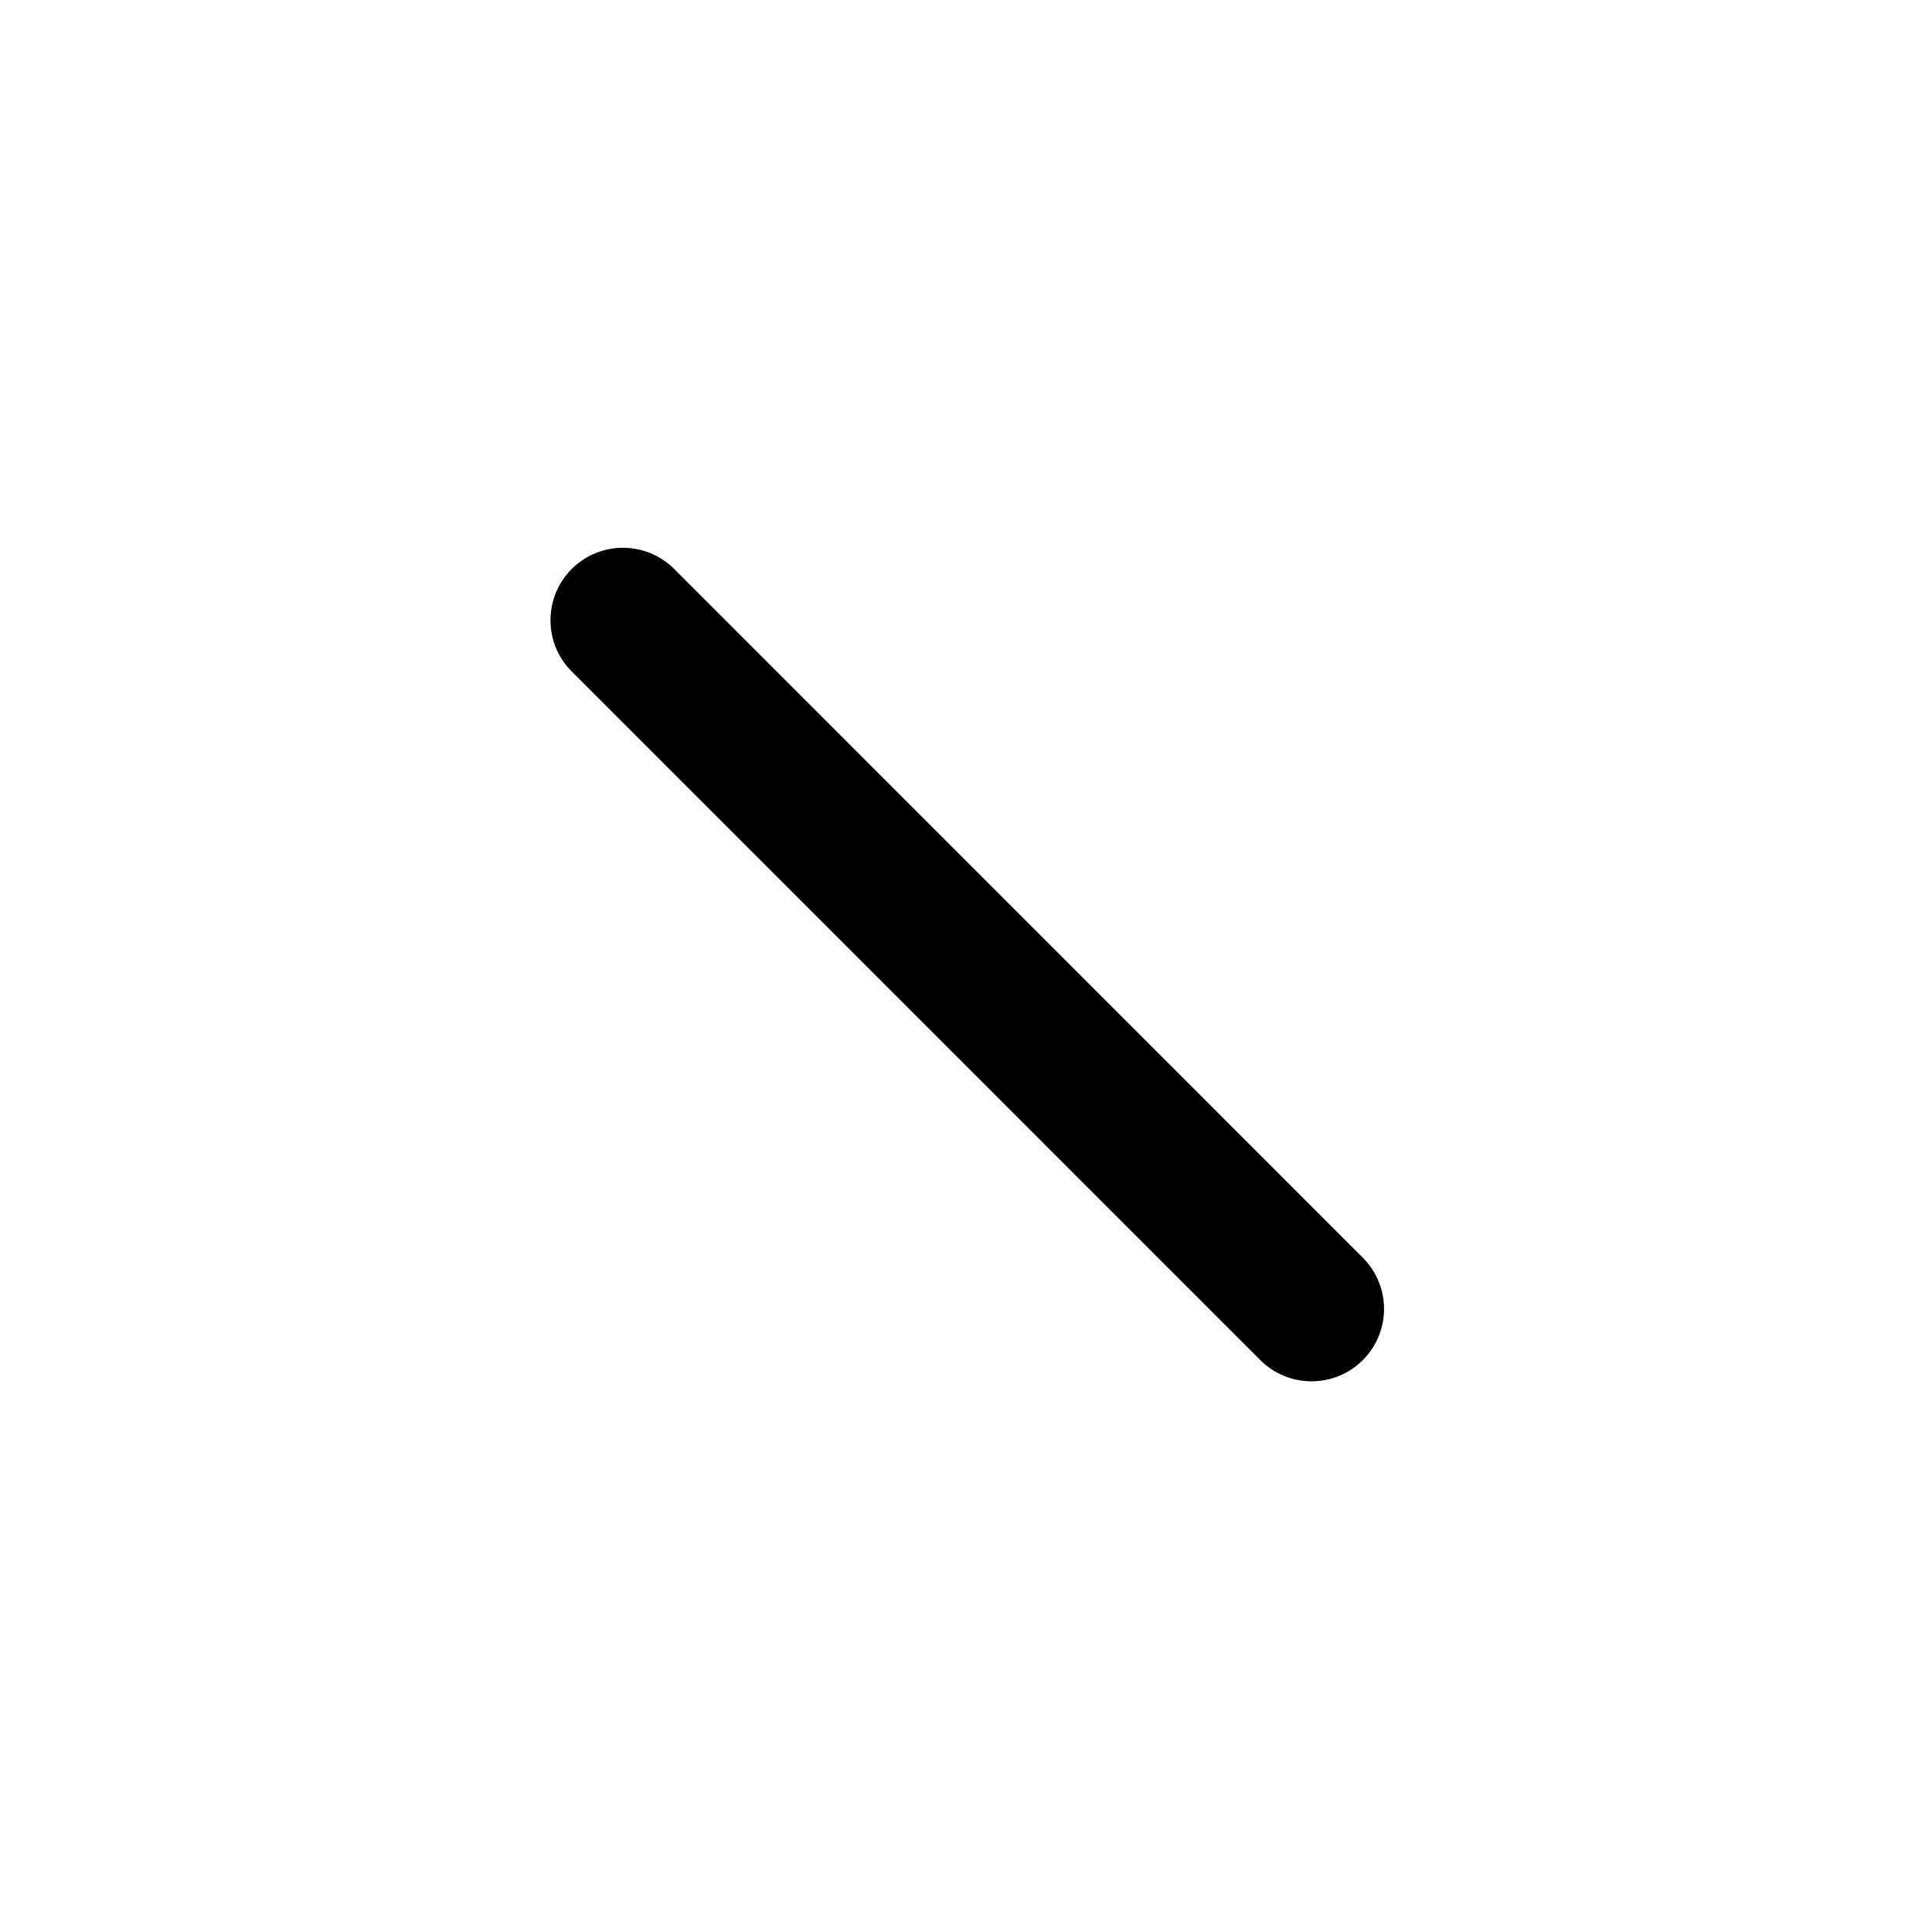 <svg width="24" height="24" viewBox="0 0 24 24" xmlns="http://www.w3.org/2000/svg"><path fill-rule="evenodd" clip-rule="evenodd" d="M7.102 7.068C7.453 6.717 8.023 6.717 8.375 7.068L16.929 15.623C17.281 15.975 17.281 16.545 16.929 16.896C16.578 17.247 16.008 17.247 15.656 16.896L7.102 8.341C6.75 7.99 6.751 7.42 7.102 7.068Z"/></svg>